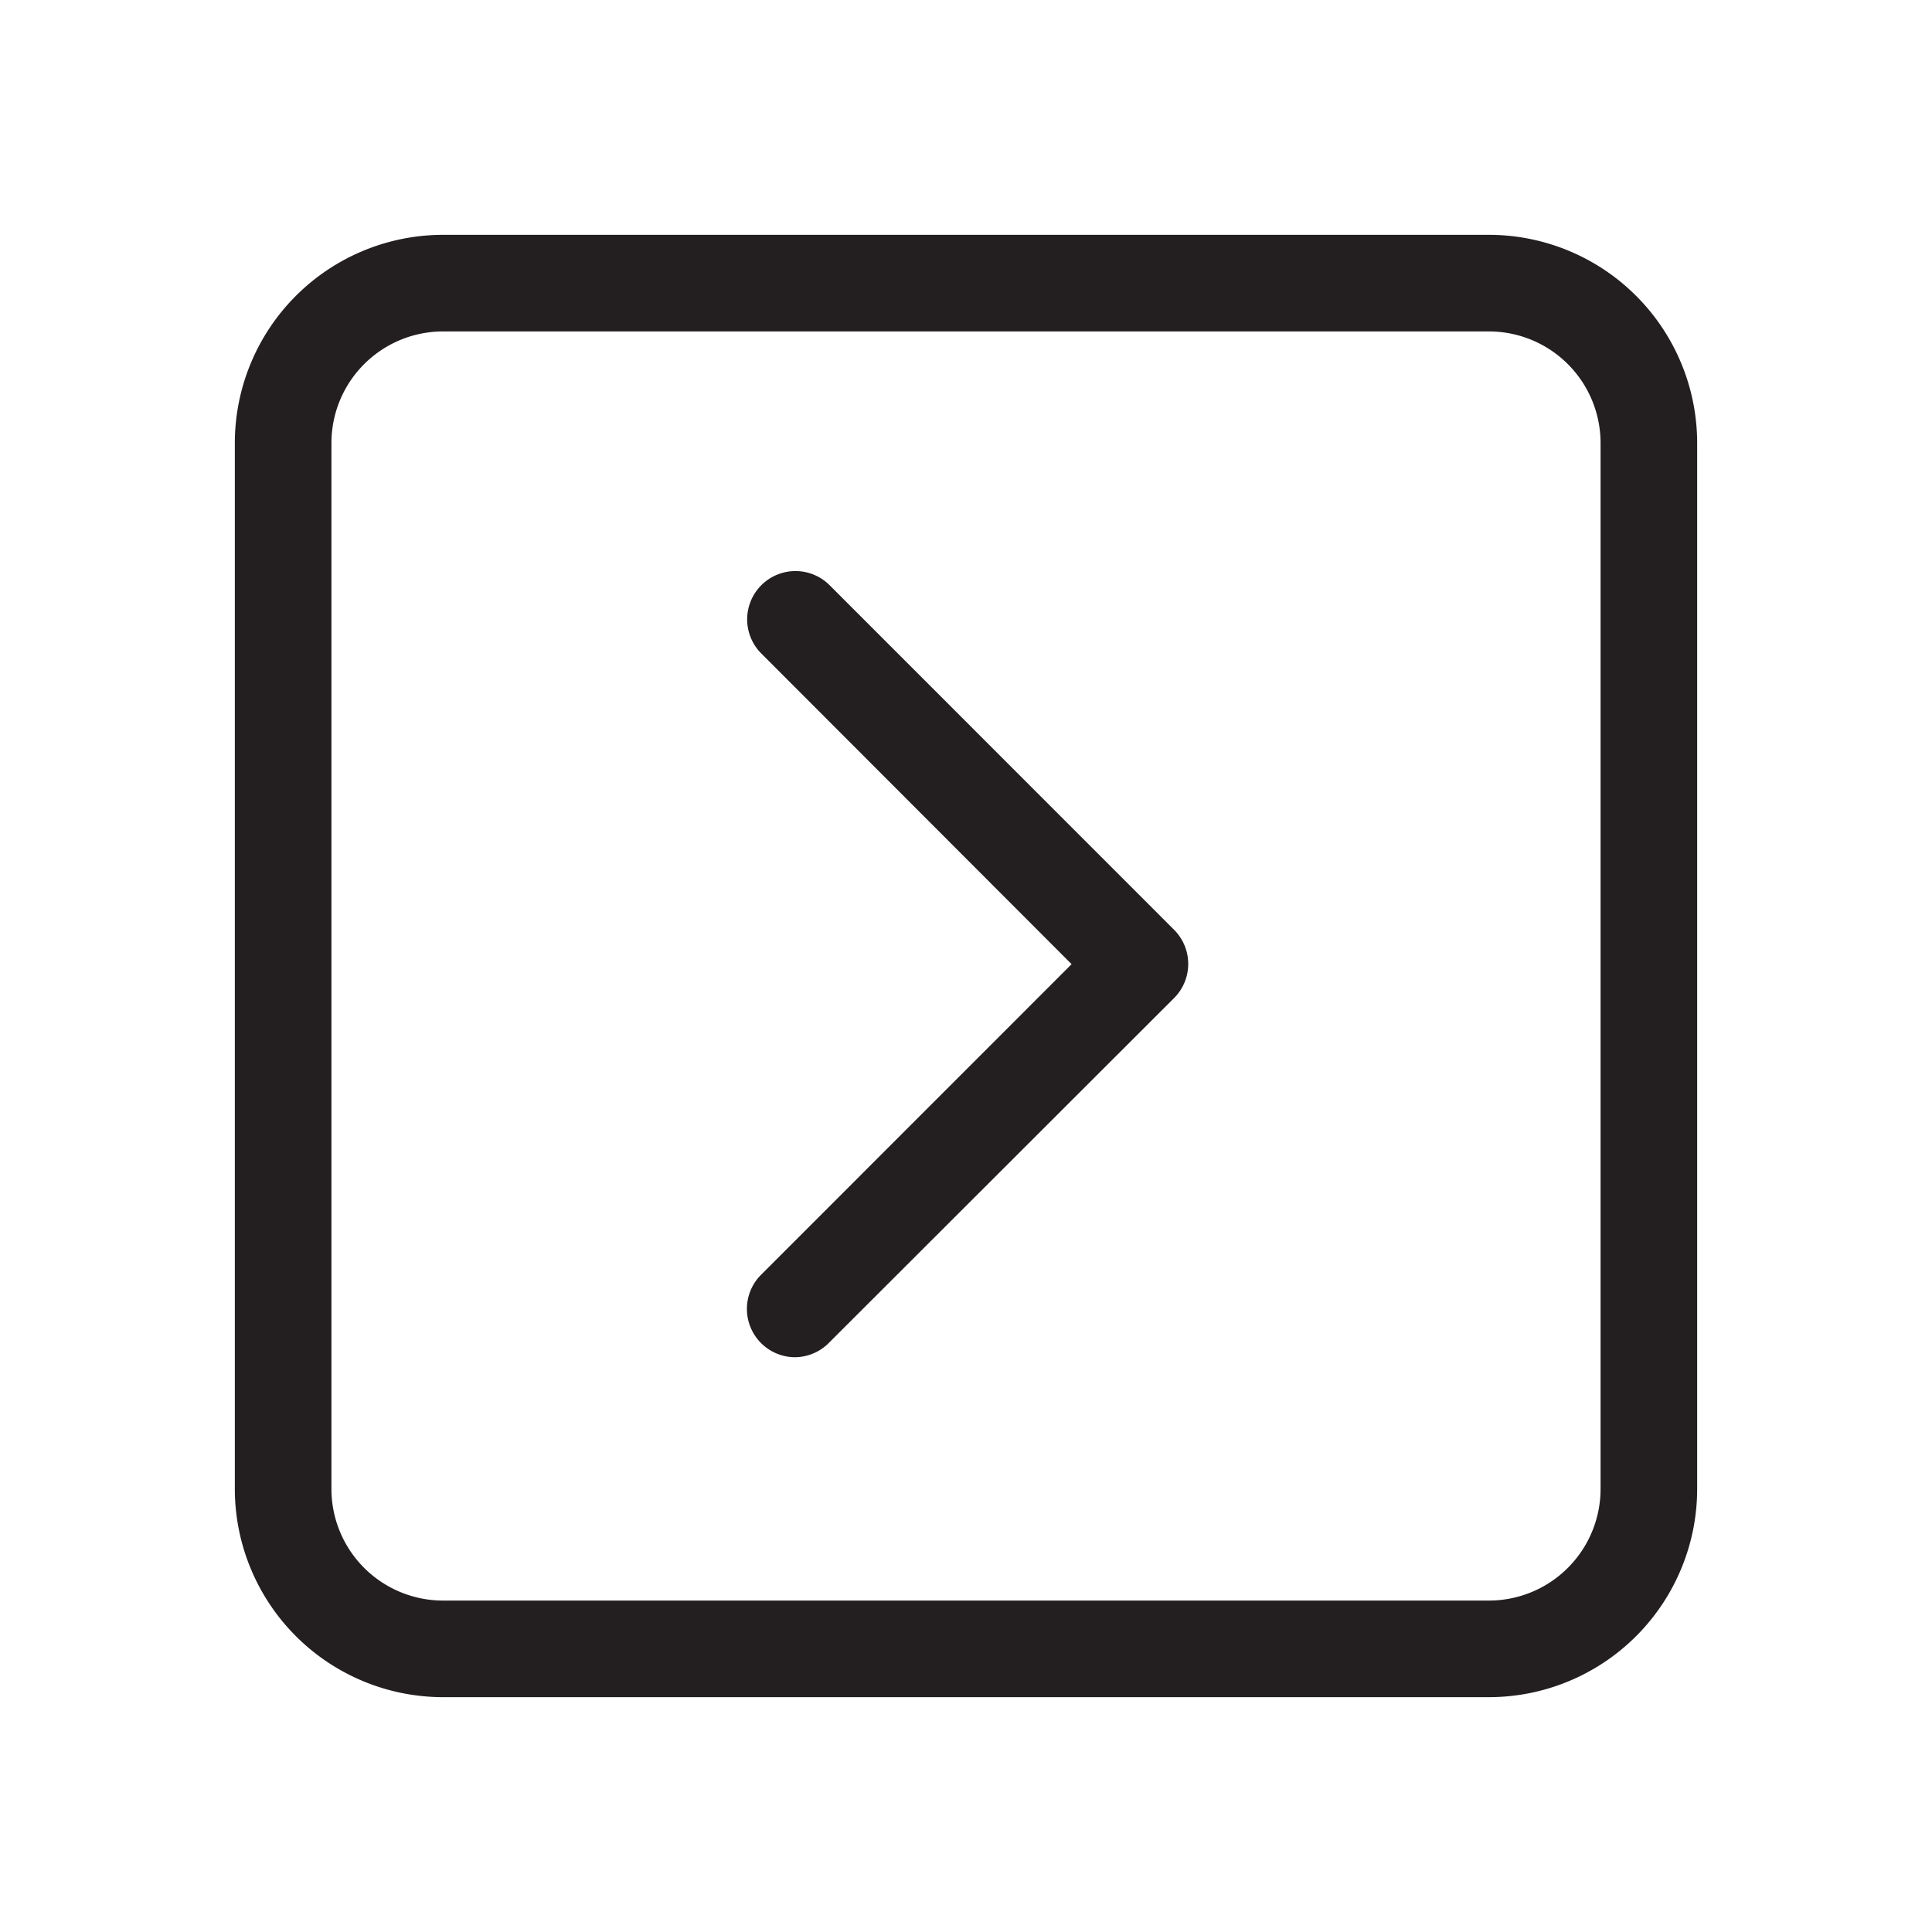 <svg id="Layer_1" data-name="Layer 1" xmlns="http://www.w3.org/2000/svg" viewBox="0 0 200 200"><defs><style>.cls-1{fill:#231f20;}</style></defs><title>Wondicon - UI (Free)</title><path class="cls-1" d="M82.28,140.5A5,5,0,0,1,78.75,132l32.18-32.19L78.75,67.59a5,5,0,0,1,7.07-7.07l35.72,35.73a5,5,0,0,1,0,7.07L85.82,139A5,5,0,0,1,82.28,140.5Z"/><path class="cls-1" d="M154.15,175.69H45.85a21.57,21.57,0,0,1-21.54-21.54V45.85A21.57,21.57,0,0,1,45.85,24.31h108.3a21.57,21.57,0,0,1,21.54,21.54v108.3A21.57,21.57,0,0,1,154.15,175.69ZM45.85,34.31A11.56,11.56,0,0,0,34.31,45.85v108.3a11.56,11.56,0,0,0,11.54,11.54h108.3a11.56,11.56,0,0,0,11.54-11.54V45.85a11.56,11.56,0,0,0-11.54-11.54Z"/></svg>